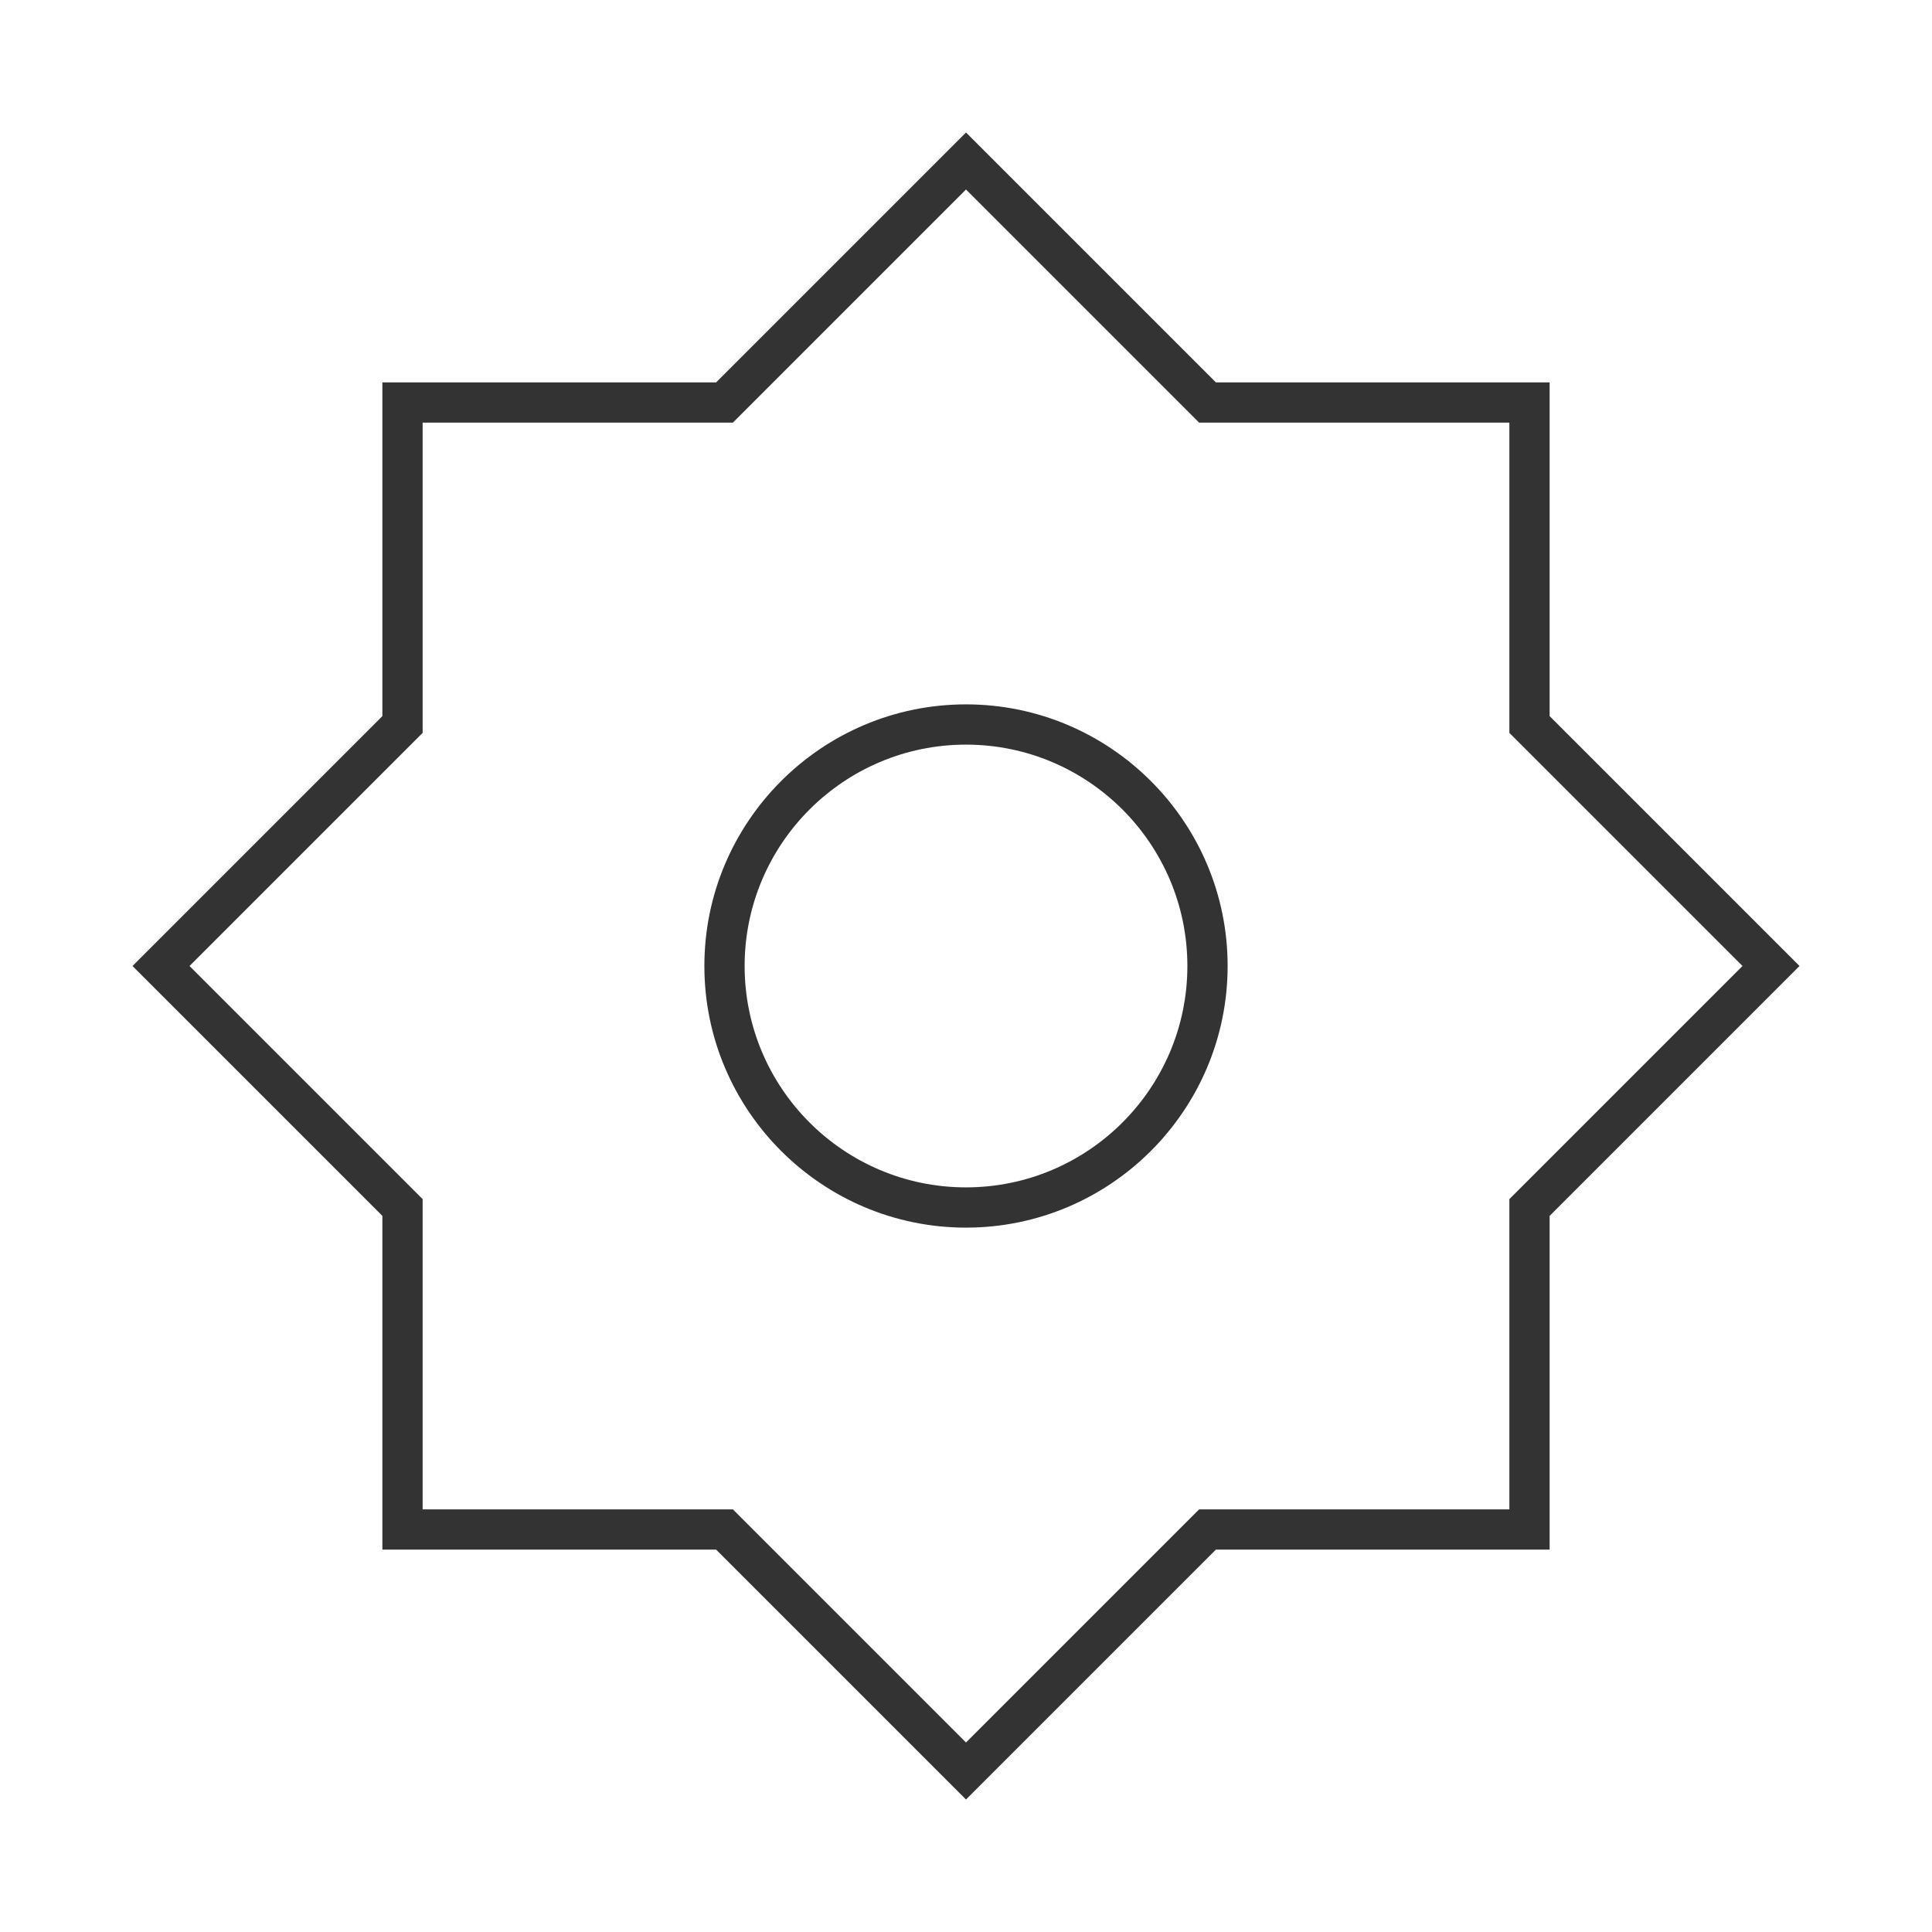 <?xml version="1.0" encoding="iso-8859-1"?>
<svg version="1.1" id="&#x56FE;&#x5C42;_1" xmlns="http://www.w3.org/2000/svg" xmlns:xlink="http://www.w3.org/1999/xlink" x="0px"
	 y="0px" viewBox="0 0 24 24" style="enable-background:new 0 0 24 24;" xml:space="preserve">
<path style="fill:#333333;" d="M12,22.354L8.896,19.25H4.75v-4.146L1.646,12L4.75,8.896V4.75h4.146L12,1.646l3.104,3.104h4.146
	v4.146L22.354,12l-3.104,3.104v4.146h-4.146L12,22.354z M5.25,18.75h3.854L12,21.646l2.896-2.896h3.854v-3.854L21.646,12
	L18.75,9.104V5.25h-3.854L12,2.354L9.104,5.25H5.25v3.854L2.354,12l2.896,2.896V18.75z"/>
<path style="fill:#333333;" d="M12,15.25c-1.792,0-3.25-1.458-3.25-3.25S10.208,8.75,12,8.75s3.25,1.458,3.25,3.25
	S13.792,15.25,12,15.25z M12,9.25c-1.517,0-2.75,1.233-2.75,2.75s1.233,2.75,2.75,2.75s2.75-1.233,2.75-2.75S13.517,9.25,12,9.25z"
	/>
</svg>






